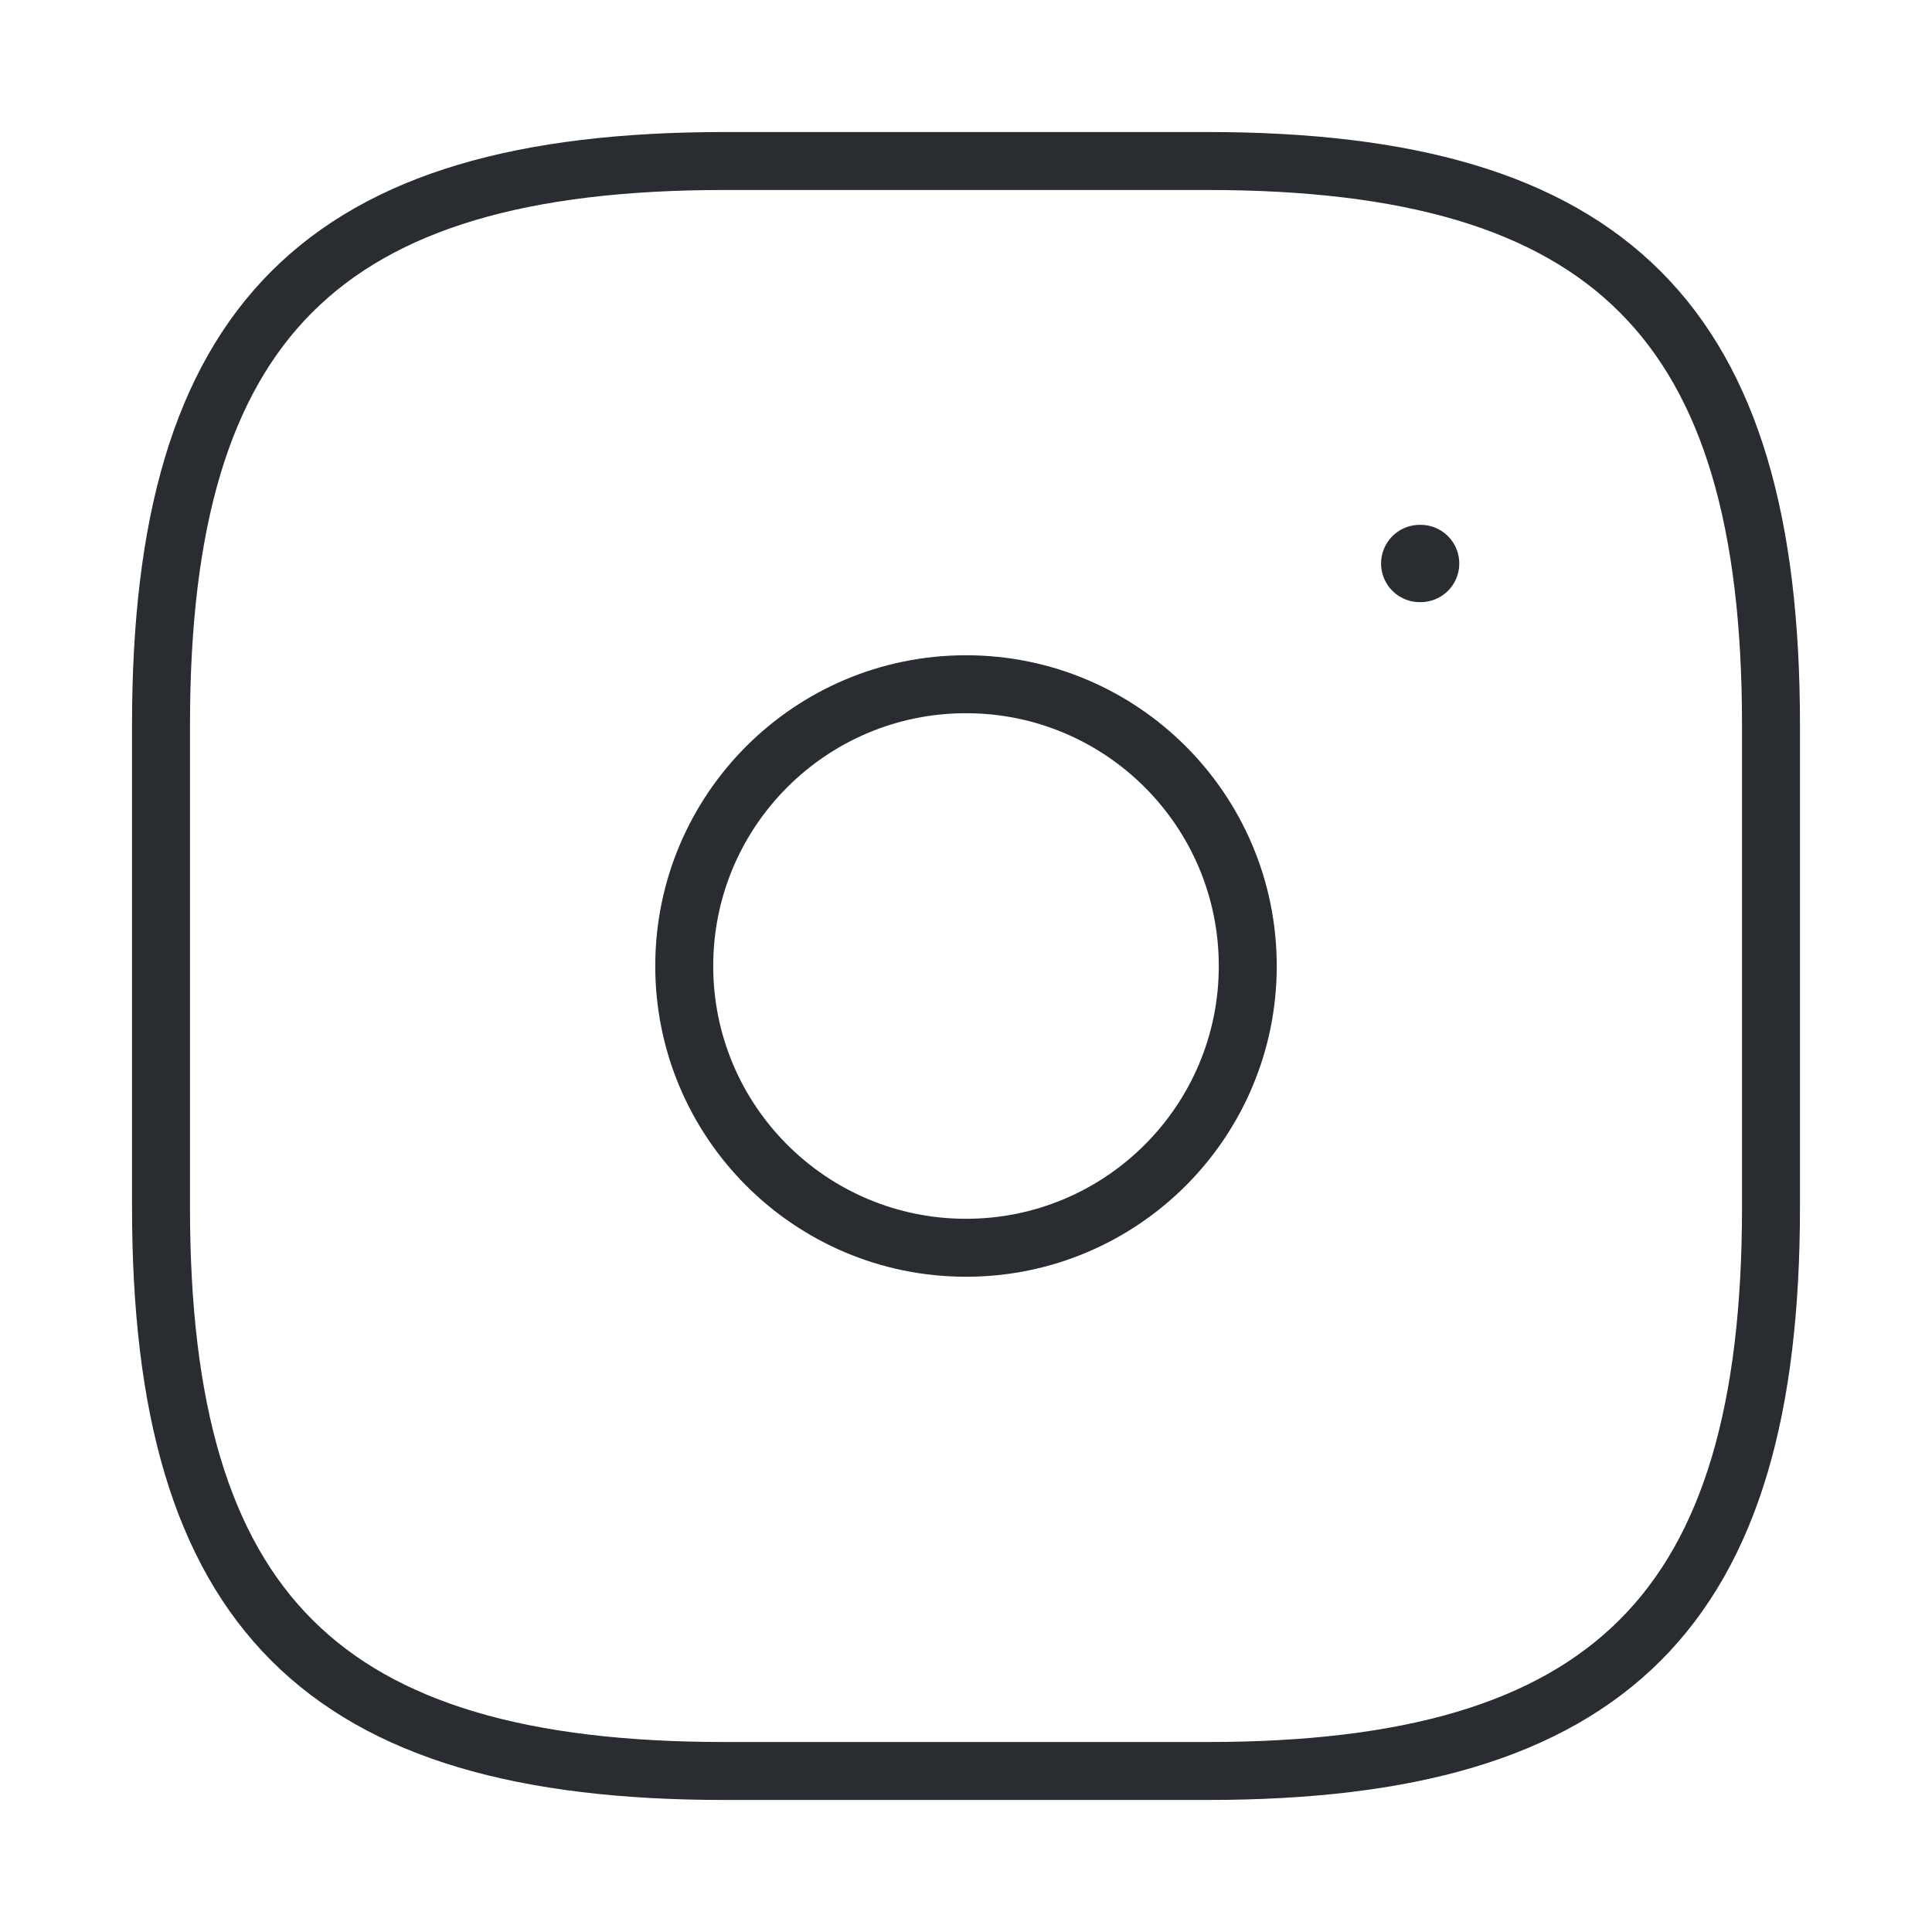 <svg width="50" height="50" viewBox="0 0 50 50" fill="none" xmlns="http://www.w3.org/2000/svg">
<path d="M18.75 45.833H31.25C41.667 45.833 45.833 41.667 45.833 31.25V18.75C45.833 8.333 41.667 4.167 31.25 4.167H18.75C8.333 4.167 4.167 8.333 4.167 18.75V31.25C4.167 41.667 8.333 45.833 18.75 45.833Z" stroke="#292D32" stroke-width="1.5" stroke-linecap="round" stroke-linejoin="round"/>
<path d="M25 32.292C29.027 32.292 32.292 29.027 32.292 25C32.292 20.973 29.027 17.708 25 17.708C20.973 17.708 17.708 20.973 17.708 25C17.708 29.027 20.973 32.292 25 32.292Z" stroke="#292D32" stroke-width="1.5" stroke-linecap="round" stroke-linejoin="round"/>
<path d="M36.742 14.583H36.766" stroke="#292D32" stroke-width="2" stroke-linecap="round" stroke-linejoin="round"/>
</svg>
